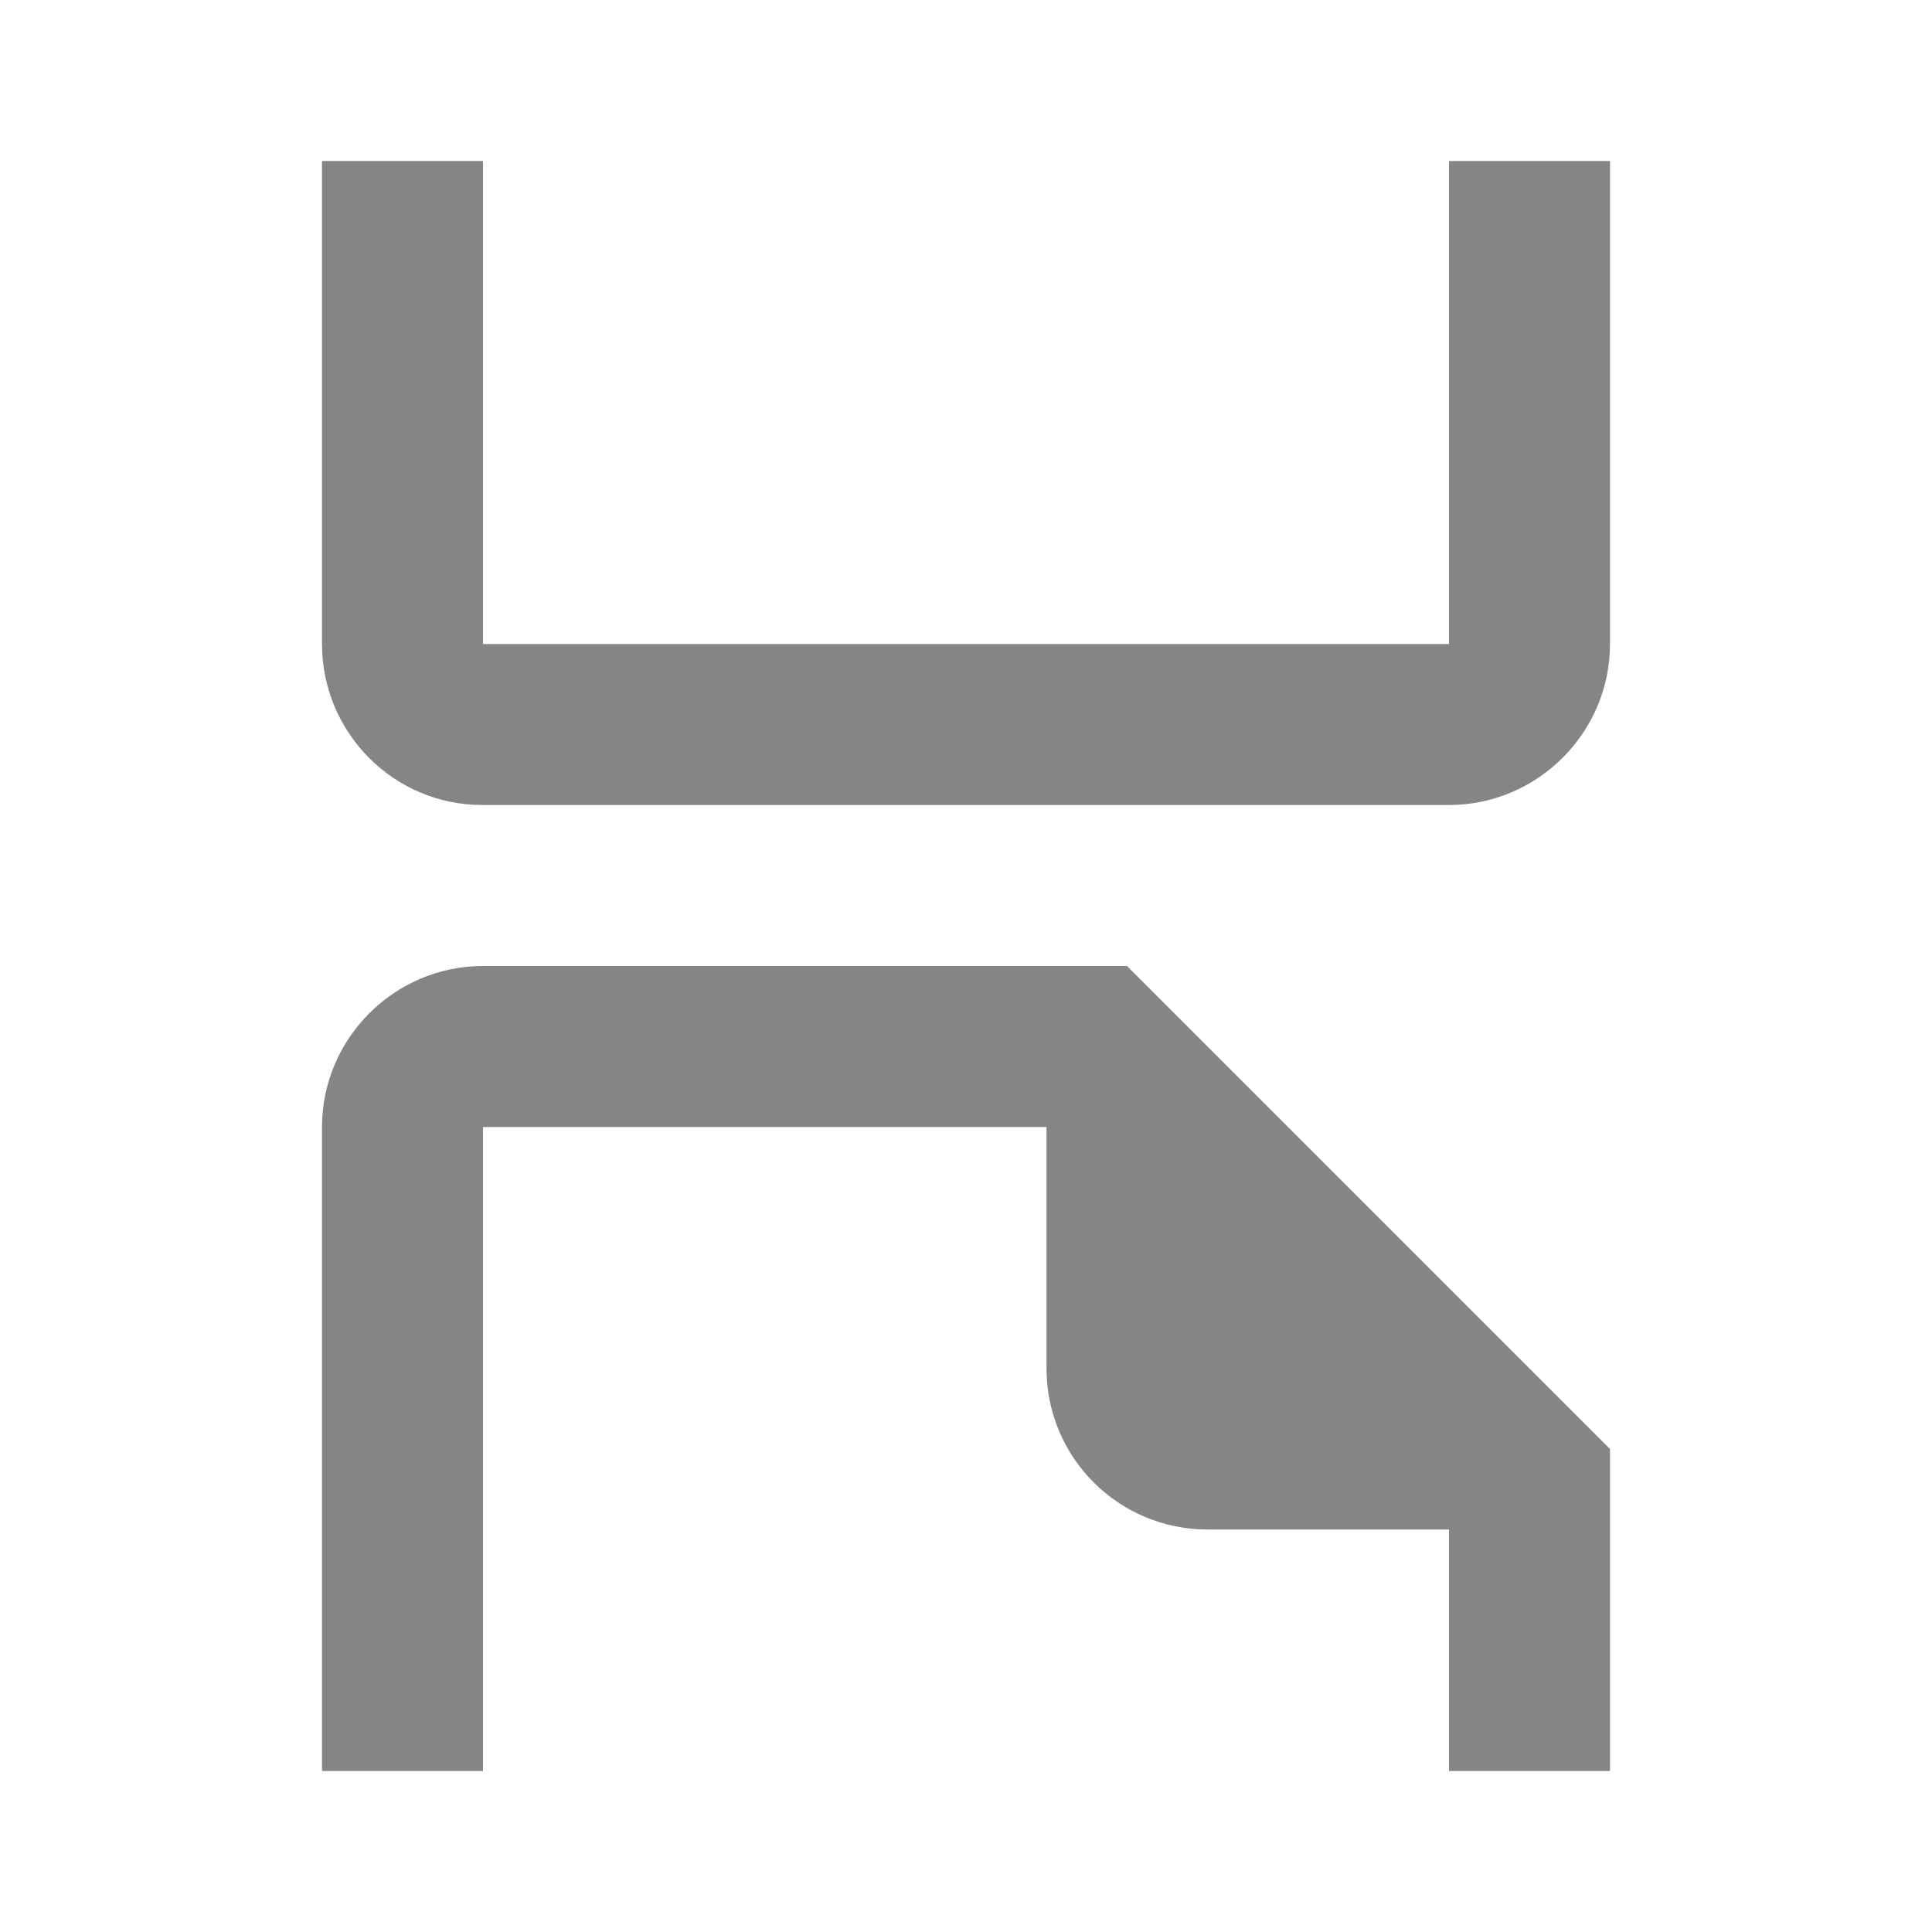 <svg width="24" height="24" viewBox="0 0 24 24" fill="none" xmlns="http://www.w3.org/2000/svg">
<path d="M20 2H6C4.9 2 4 2 4 2V8C4 9.1 4.89 10 5.99 10H18C19.1 10 20 9.1 20 8V2ZM18 8H6V2H18V8Z" fill="#858585"/>
<path d="M14 12H6C4.9 12 4 12.9 4 14L4 22C4 22 4.9 22 6 22H17.753C18.853 22 20 22 20 22V18L14 12ZM18 22H6V14H13V17C13 18.105 13.895 19 15 19H18V22Z" fill="#858585"/>
</svg>
